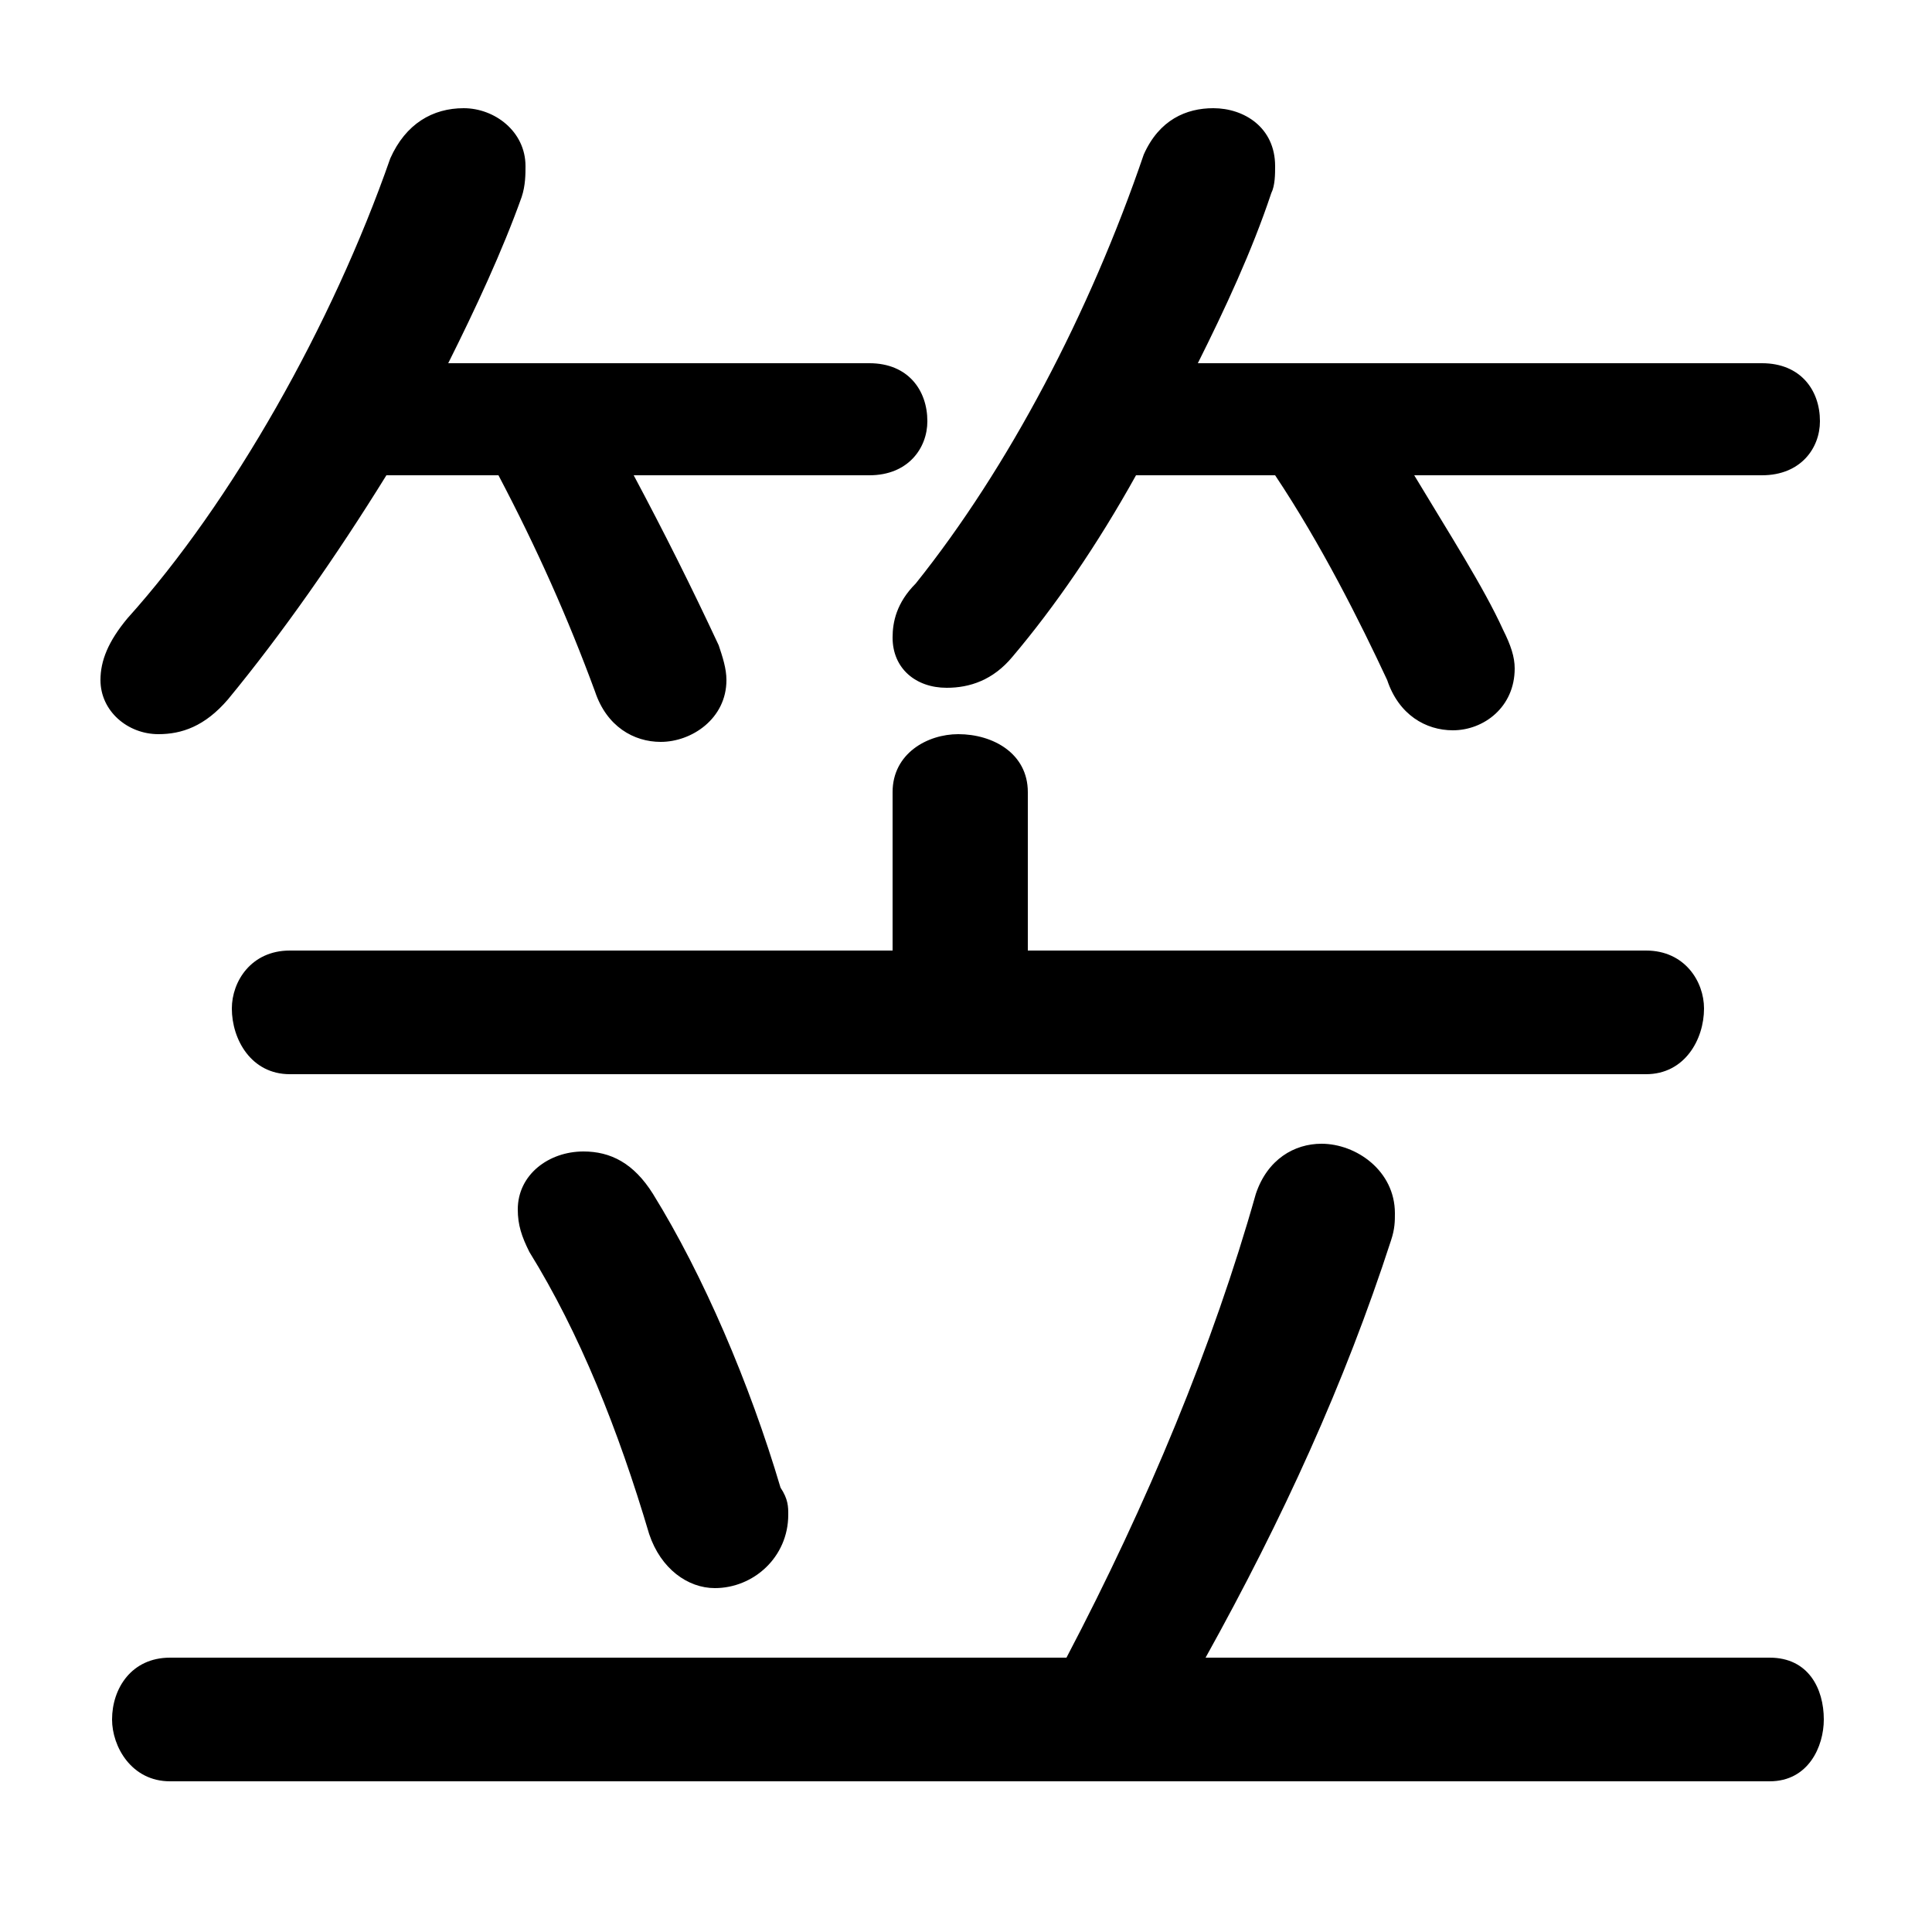 <svg xmlns="http://www.w3.org/2000/svg" viewBox="0 -44.0 50.0 50.0">
    <rect x="0" y="-44.0" width="50.0" height="50.0" fill="#808080" stroke="none"/>
    <g transform="scale(1, -1)">
        <!-- ボディの枠 -->
        <rect x="0" y="-6.0" width="50.0" height="50.0"
            stroke="white" fill="white"/>
        <!-- グリフ座標系の原点 -->
        <circle cx="0" cy="0" r="5" fill="white"/>
        <!-- グリフのアウトライン -->
        <g style="fill:black;stroke:#000000;stroke-width:0;stroke-linecap:round;stroke-linejoin:round;">
        <path d="M 33.0 31.7 C 34.2 29.9 35.2 27.9 35.9 26.4 C 36.2 25.5 36.9 25.1 37.6 25.1 C 38.4 25.1 39.2 25.7 39.2 26.7 C 39.2 27.0 39.1 27.3 38.9 27.7 C 38.4 28.8 37.5 30.2 36.6 31.7 L 45.6 31.7 C 46.6 31.7 47.1 32.4 47.1 33.1 C 47.1 33.9 46.6 34.6 45.6 34.6 L 31.0 34.6 C 31.7 36.0 32.4 37.5 32.9 39.0 C 33.0 39.2 33.0 39.5 33.0 39.7 C 33.0 40.7 32.2 41.2 31.4 41.2 C 30.7 41.2 30.0 40.9 29.6 40.0 C 28.2 35.9 26.1 31.9 23.7 28.9 C 23.2 28.4 23.1 27.9 23.1 27.5 C 23.1 26.7 23.7 26.2 24.5 26.2 C 25.1 26.2 25.7 26.4 26.2 27.0 C 27.3 28.3 28.4 29.9 29.4 31.7 Z M 12.9 31.7 C 13.9 29.8 14.7 28.0 15.4 26.1 C 15.7 25.2 16.4 24.8 17.1 24.8 C 17.9 24.8 18.8 25.4 18.8 26.4 C 18.8 26.7 18.7 27.0 18.6 27.3 C 17.9 28.8 17.2 30.2 16.4 31.7 L 22.5 31.7 C 23.5 31.7 24.0 32.4 24.0 33.1 C 24.0 33.9 23.5 34.6 22.5 34.6 L 11.6 34.6 C 12.3 36.0 13.0 37.5 13.5 38.9 C 13.6 39.2 13.6 39.5 13.6 39.7 C 13.6 40.6 12.8 41.2 12.0 41.2 C 11.2 41.2 10.5 40.8 10.1 39.9 C 8.6 35.6 6.0 31.0 3.3 28.0 C 2.8 27.4 2.6 26.9 2.6 26.4 C 2.6 25.6 3.3 25.0 4.1 25.0 C 4.7 25.0 5.3 25.2 5.9 25.9 C 7.3 27.6 8.7 29.6 10.0 31.7 Z M 31.2 1.1 C 33.2 4.7 34.8 8.2 36.0 11.9 C 36.1 12.2 36.1 12.4 36.1 12.6 C 36.1 13.7 35.1 14.4 34.2 14.4 C 33.5 14.4 32.8 14.0 32.5 13.1 C 31.4 9.2 29.7 5.1 27.6 1.1 L 4.4 1.1 C 3.4 1.1 2.9 0.3 2.9 -0.5 C 2.9 -1.2 3.4 -2.1 4.4 -2.1 L 45.8 -2.1 C 46.8 -2.1 47.2 -1.2 47.2 -0.5 C 47.2 0.3 46.8 1.1 45.8 1.1 Z M 26.6 19.4 L 26.6 23.5 C 26.6 24.5 25.7 25.0 24.8 25.0 C 24.0 25.0 23.1 24.5 23.1 23.5 L 23.1 19.4 L 7.5 19.4 C 6.5 19.4 6.0 18.6 6.0 17.9 C 6.0 17.1 6.5 16.2 7.5 16.2 L 42.6 16.2 C 43.6 16.2 44.1 17.1 44.1 17.9 C 44.1 18.6 43.6 19.4 42.6 19.4 Z M 16.9 13.1 C 16.4 13.9 15.8 14.2 15.1 14.2 C 14.2 14.2 13.4 13.6 13.4 12.7 C 13.4 12.3 13.5 12.0 13.7 11.6 C 15.0 9.5 16.0 7.0 16.8 4.3 C 17.1 3.4 17.8 2.9 18.5 2.9 C 19.5 2.9 20.4 3.7 20.4 4.8 C 20.4 5.0 20.4 5.2 20.2 5.5 C 19.4 8.2 18.2 11.0 16.9 13.1 Z"/>
    </g>
    </g>
</svg>
